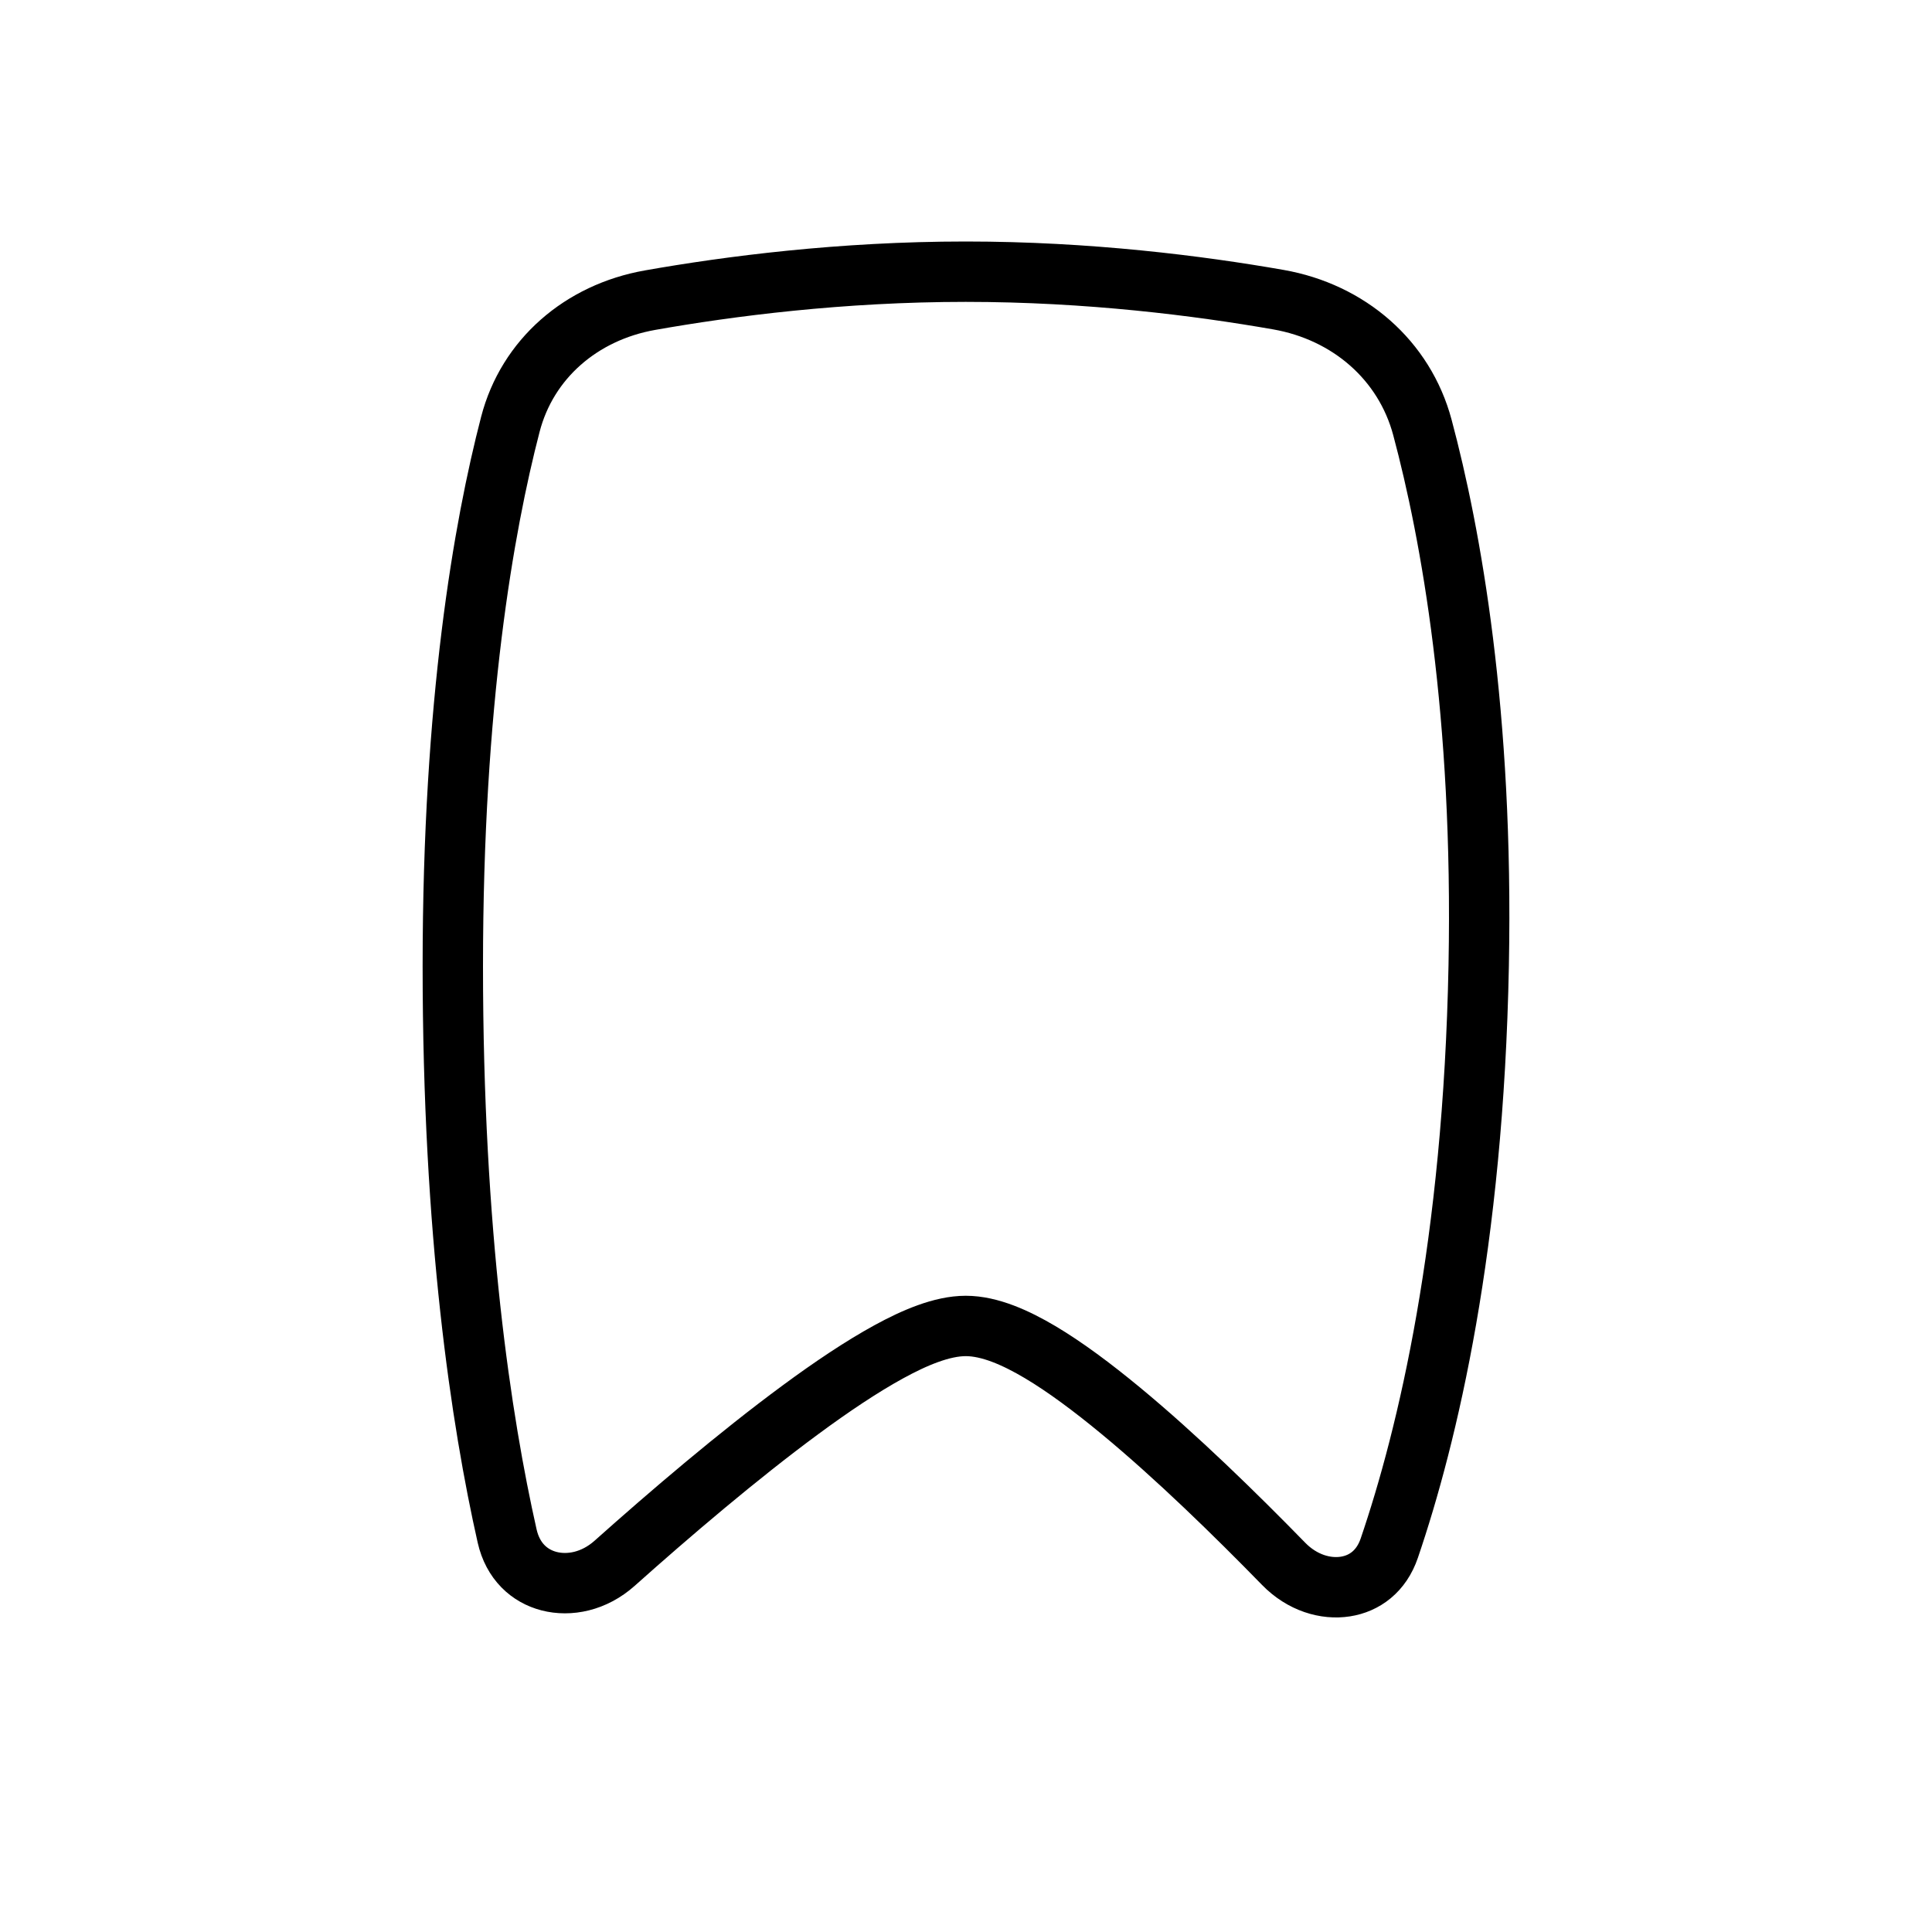<svg width="32" height="32" viewBox="0 0 32 32" fill="none" xmlns="http://www.w3.org/2000/svg">
<path d="M15.996 21.962C15.602 21.962 15.147 22.157 14.723 22.389C14.275 22.634 13.772 22.971 13.256 23.352C12.223 24.113 11.095 25.076 10.181 25.892C9.838 26.198 9.427 26.275 9.094 26.189C8.77 26.105 8.495 25.861 8.4 25.442C7.971 23.539 7.5 20.44 7.5 16C7.5 11.636 8.012 8.726 8.453 7.029C8.734 5.945 9.626 5.174 10.765 4.972C12.082 4.739 13.935 4.5 15.996 4.5C18.029 4.5 19.86 4.733 21.173 4.963C22.341 5.168 23.262 5.965 23.56 7.081C24.032 8.846 24.572 11.815 24.492 15.99C24.403 20.613 23.647 23.775 23.011 25.642C22.88 26.027 22.599 26.229 22.284 26.278C21.959 26.329 21.57 26.219 21.261 25.902C20.465 25.086 19.48 24.123 18.558 23.362C18.098 22.982 17.643 22.642 17.227 22.395C16.832 22.161 16.396 21.962 15.996 21.962Z" stroke="black" stroke-linecap="round" stroke-linejoin="round"/>
</svg>

